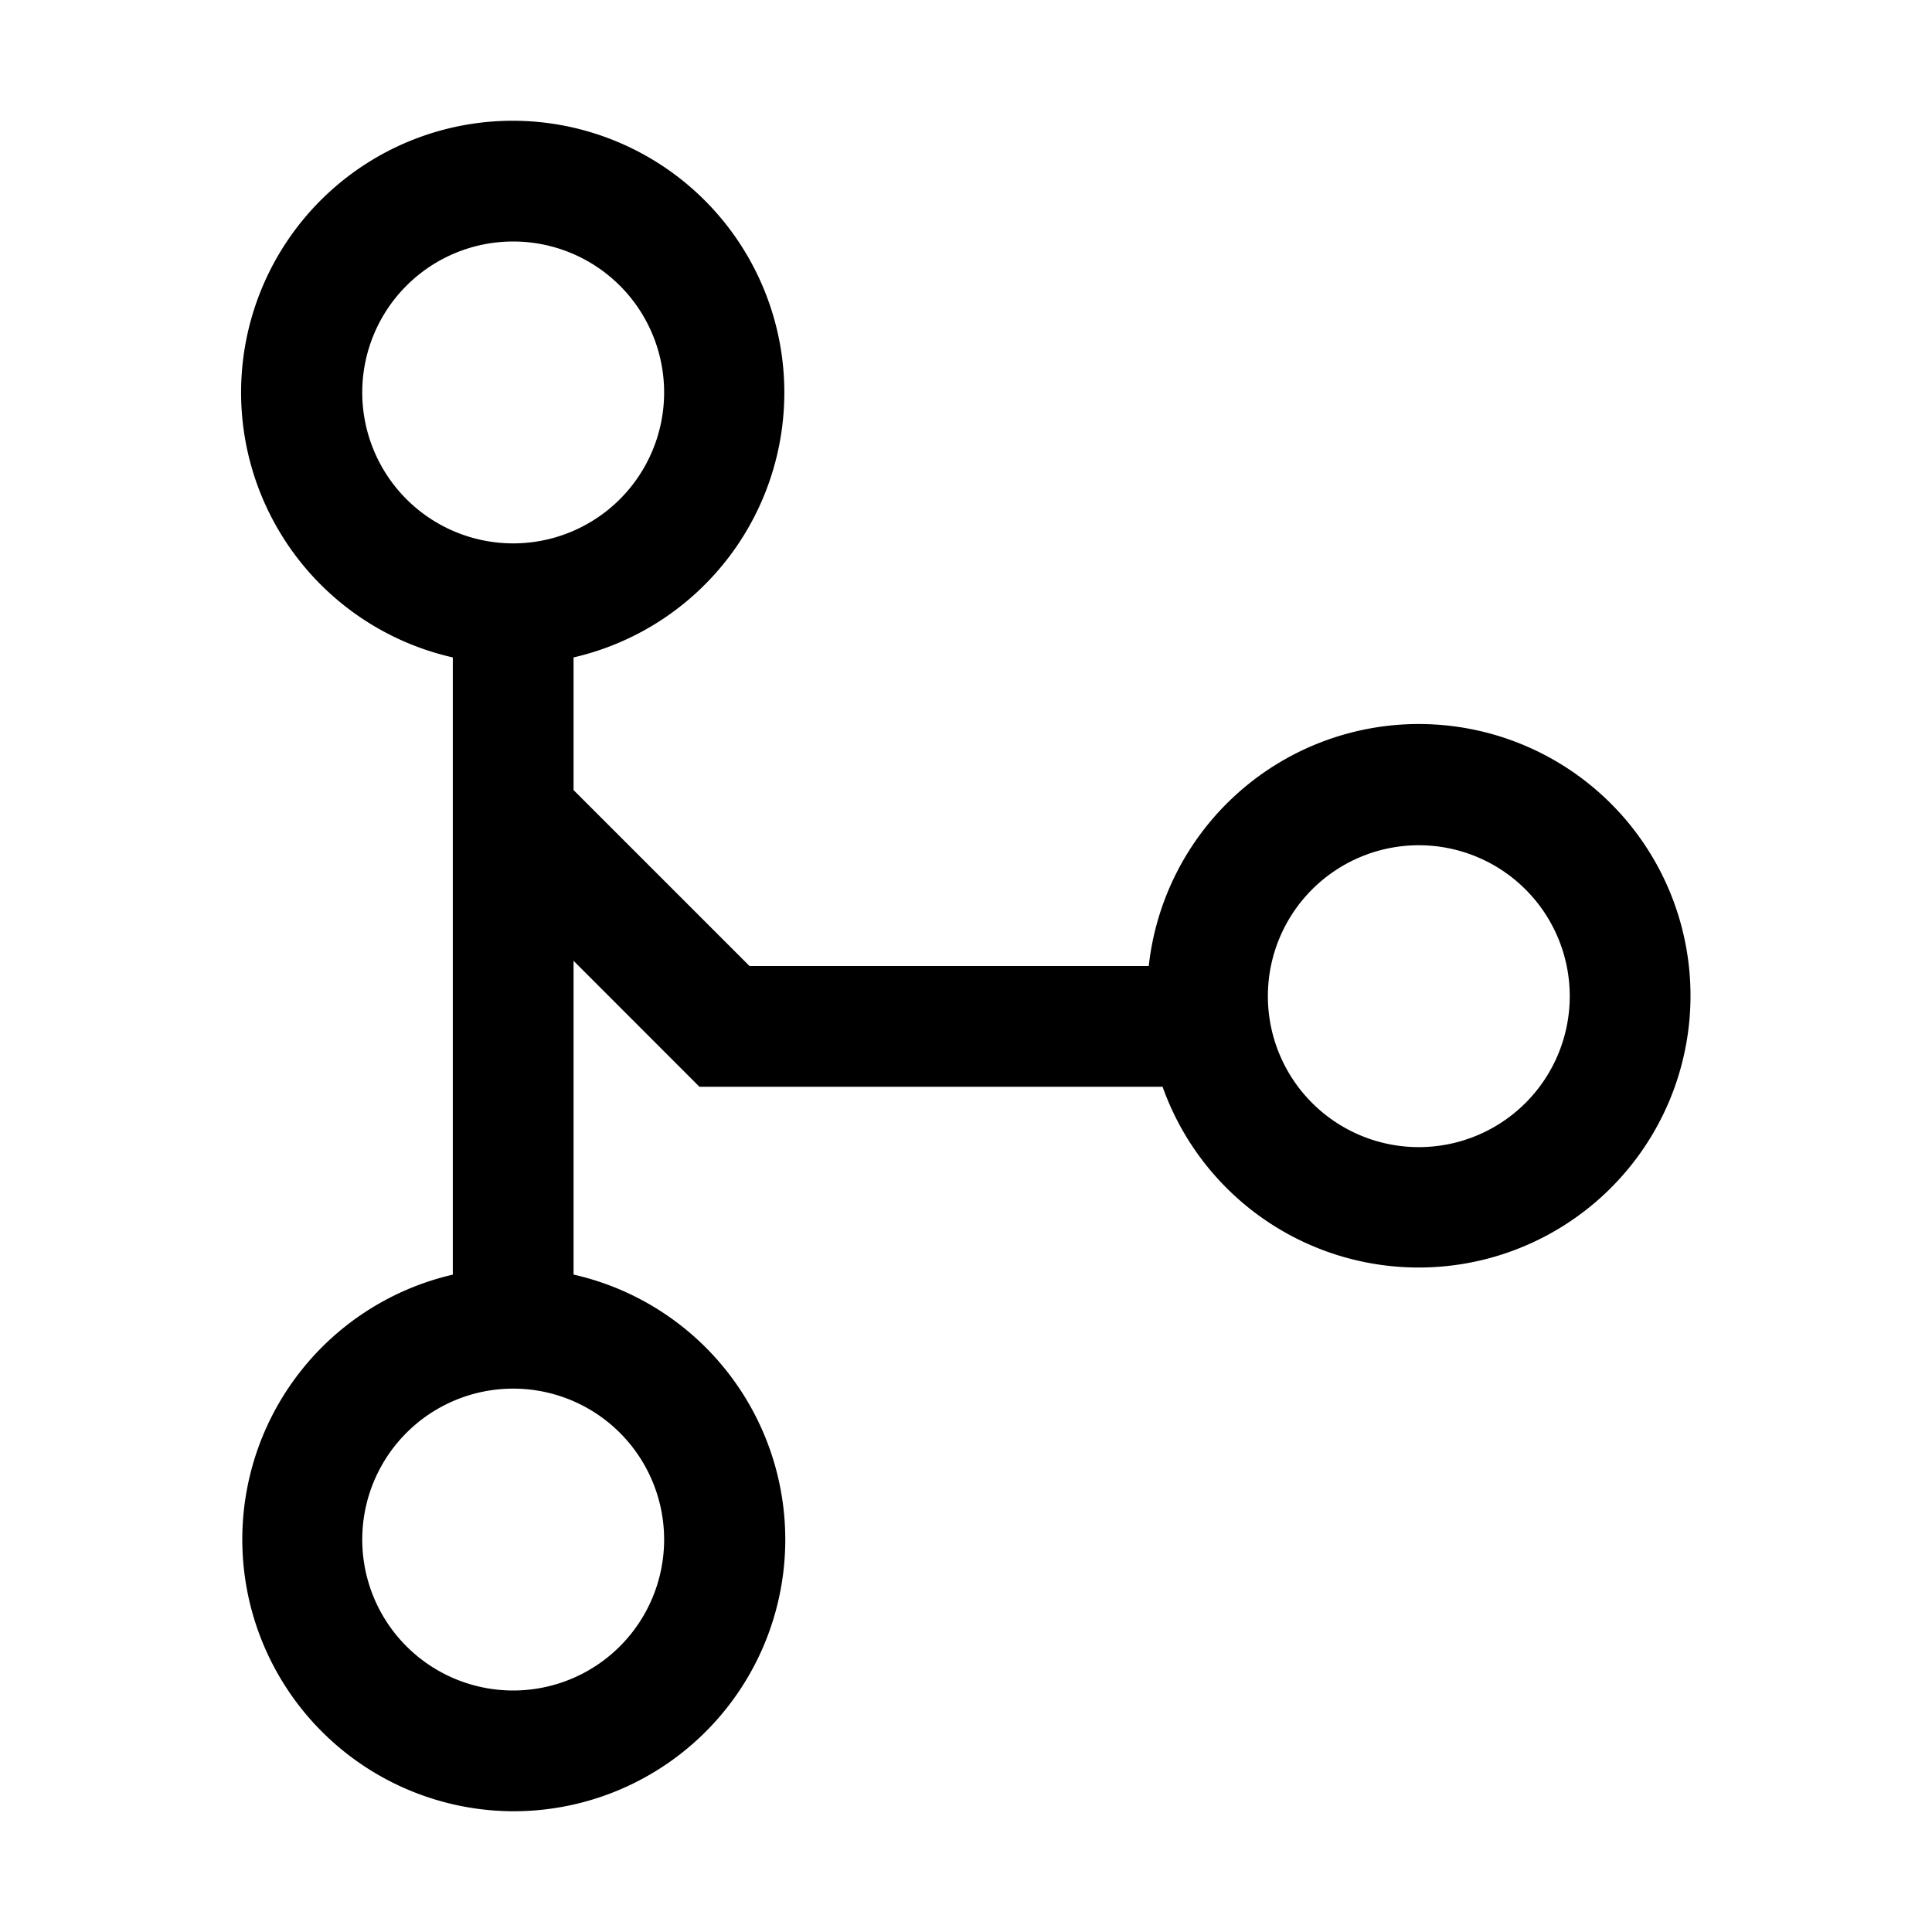 <svg viewBox="0 0 32 32" xmlns="http://www.w3.org/2000/svg"><path fill-rule="evenodd" d="M6 6.5a2.5 2.5 0 115 0 2.5 2.5 0 01-5 0zm3.5 4.389A4.502 4.502 0 008.5 2a4.5 4.5 0 00-1 8.889v10.223A4.502 4.502 0 008.5 30a4.5 4.5 0 001-8.889v-5.197l1.792 1.793.293.293H19.256A4.502 4.502 0 0028 16.5a4.5 4.5 0 00-8.973-.5h-6.613L9.5 13.086v-2.197zM6 25.5a2.5 2.5 0 115 0 2.5 2.5 0 01-5 0zm15-9a2.5 2.5 0 115 0 2.5 2.5 0 01-5 0z"/></svg>